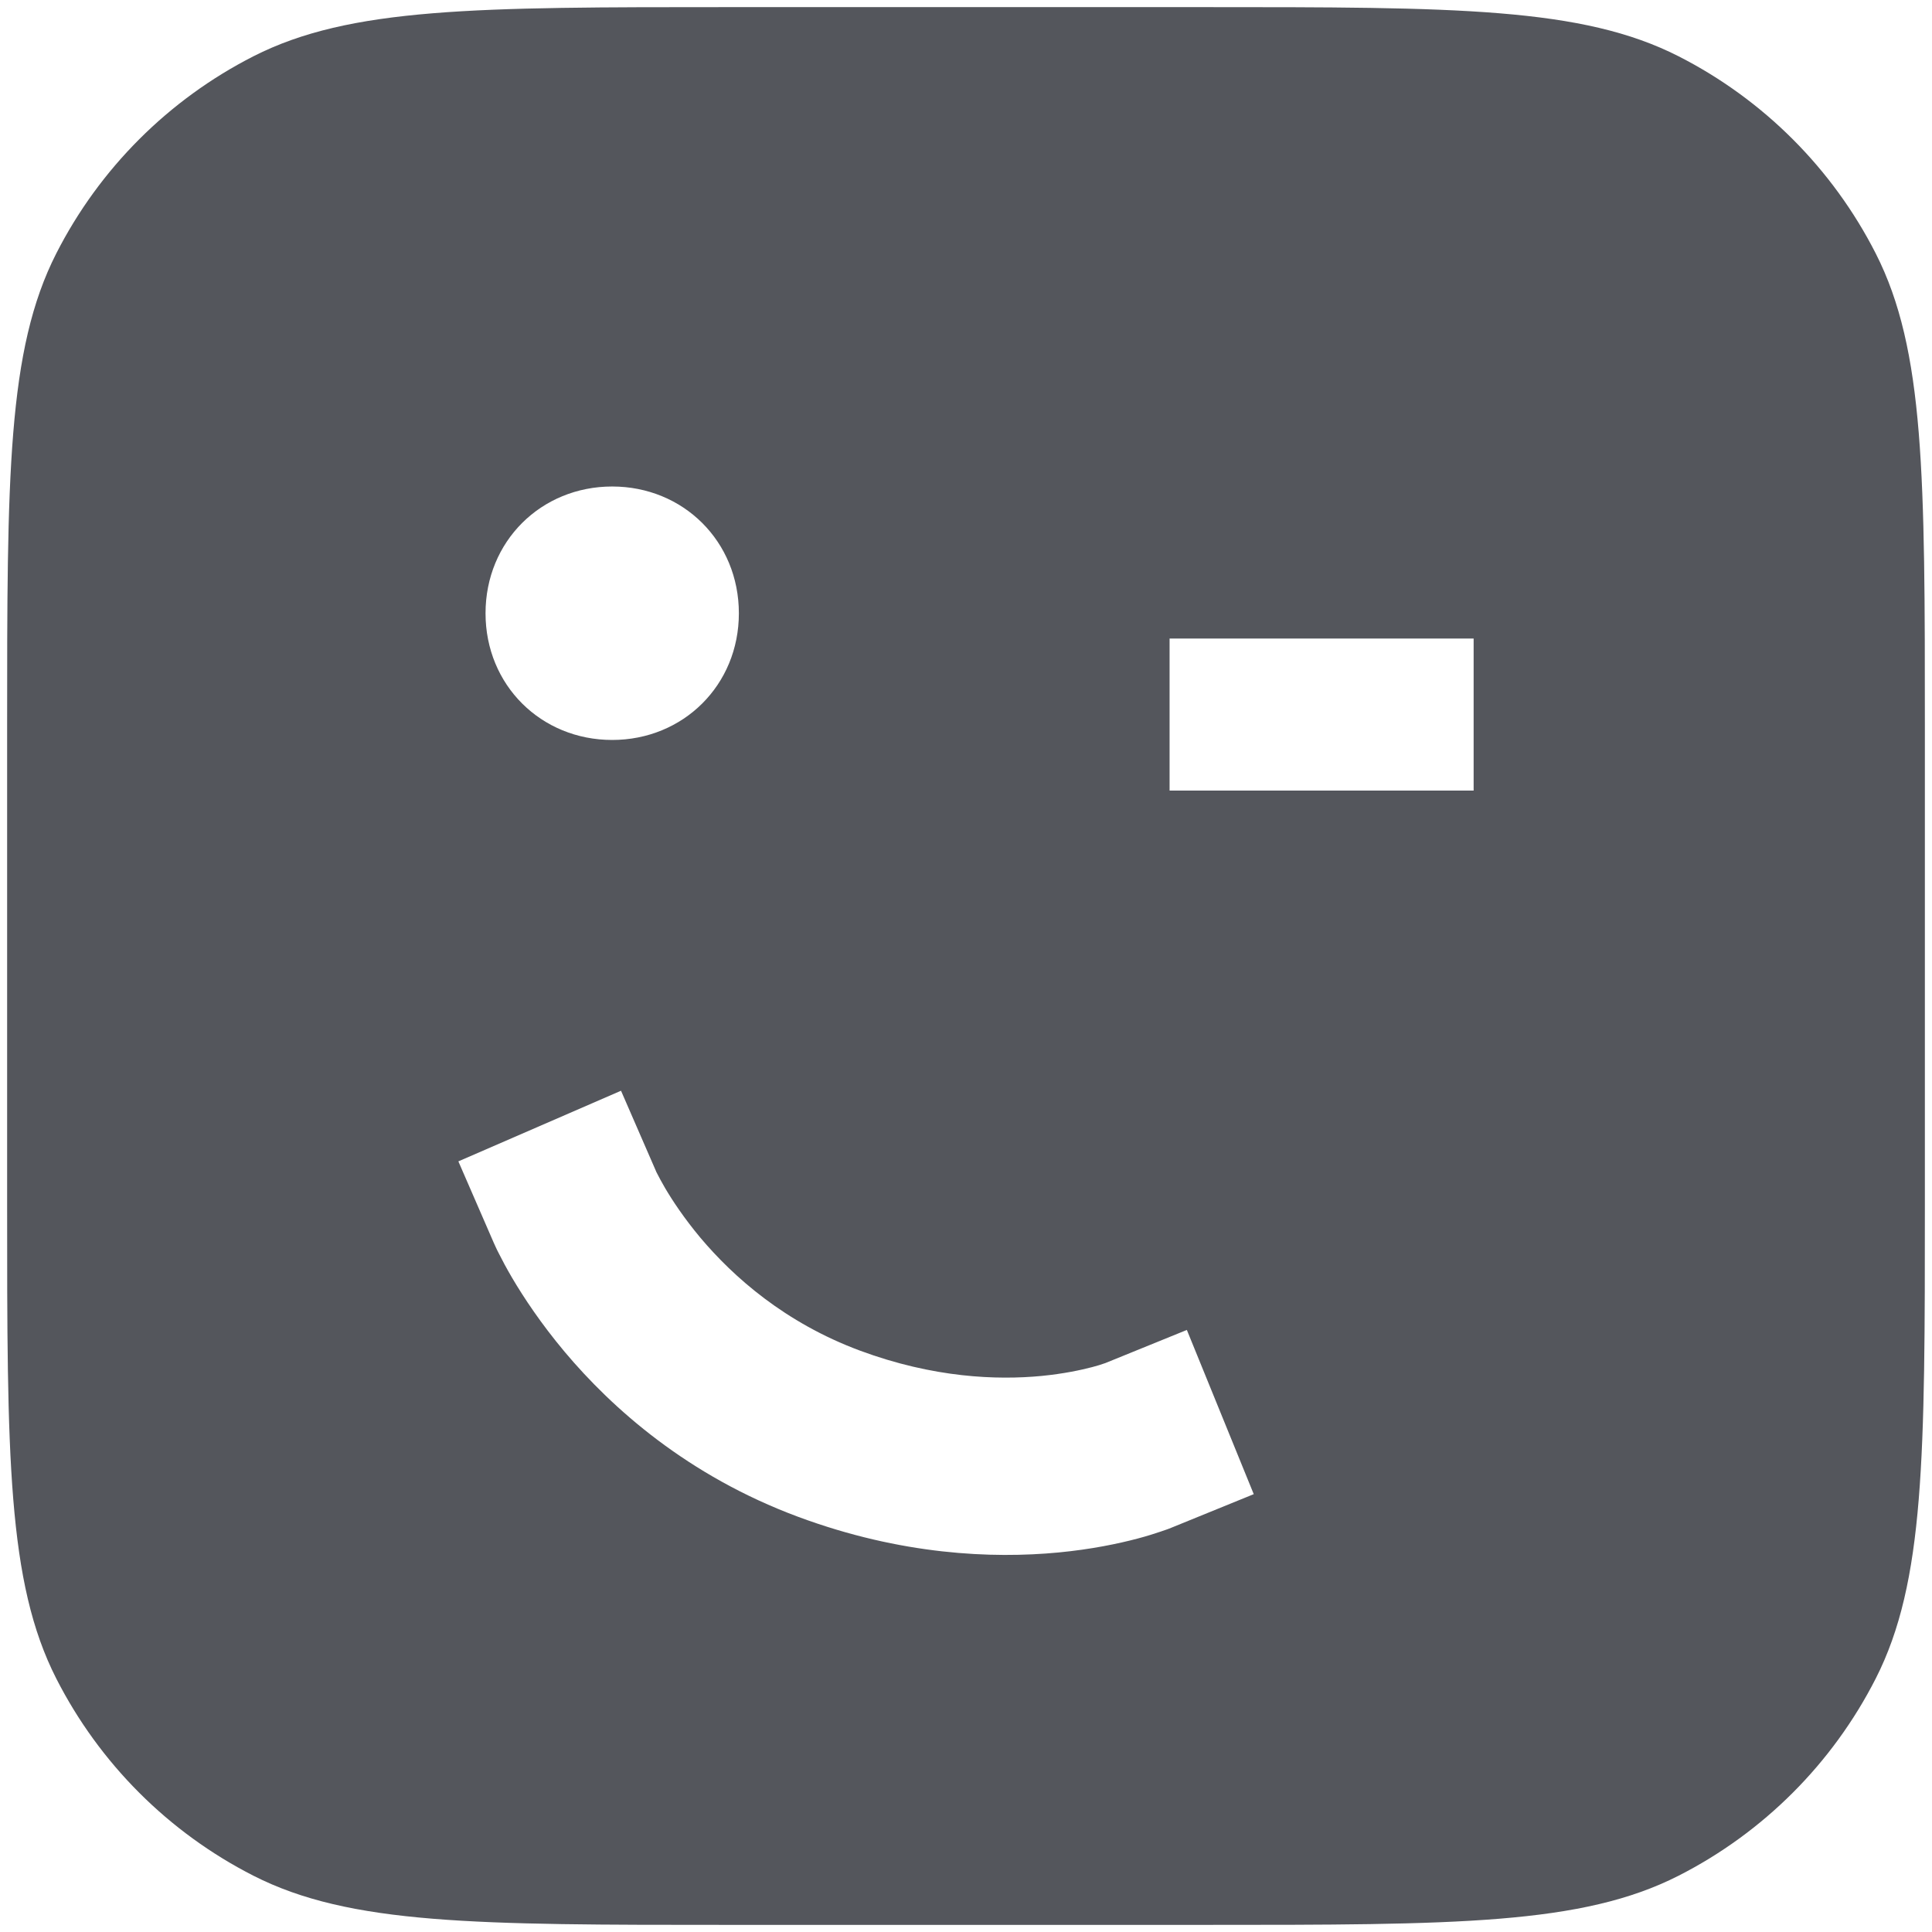 <svg width="16" height="16" viewBox="0 0 16 16" fill="none" xmlns="http://www.w3.org/2000/svg">
<path fill-rule="evenodd" clip-rule="evenodd" d="M0.466 2.099C0.059 2.899 0.059 3.945 0.059 6.038V9.962C0.059 12.055 0.059 13.101 0.466 13.901C0.824 14.604 1.396 15.176 2.099 15.534C2.899 15.941 3.945 15.941 6.038 15.941H9.962C12.055 15.941 13.101 15.941 13.901 15.534C14.604 15.176 15.176 14.604 15.534 13.901C15.941 13.101 15.941 12.055 15.941 9.962V6.038C15.941 3.945 15.941 2.899 15.534 2.099C15.176 1.396 14.604 0.824 13.901 0.466C13.101 0.059 12.055 0.059 9.962 0.059H6.038C3.945 0.059 2.899 0.059 2.099 0.466C1.396 0.824 0.824 1.396 0.466 2.099ZM12.204 5.288H9.686V6.547H12.204V5.288ZM4.021 5.079C4.021 5.674 4.481 6.128 5.07 6.128C5.658 6.128 6.119 5.674 6.119 5.079C6.119 4.483 5.658 4.029 5.07 4.029C4.481 4.029 4.021 4.483 4.021 5.079ZM5.434 9.702L5.143 9.033L3.796 9.618L4.089 10.292L4.104 10.325C4.111 10.341 4.121 10.361 4.134 10.386C4.159 10.436 4.195 10.504 4.242 10.584C4.337 10.745 4.479 10.96 4.676 11.195C5.07 11.664 5.695 12.222 6.611 12.562C7.463 12.878 8.217 12.909 8.765 12.857C9.038 12.831 9.261 12.784 9.42 12.742C9.5 12.721 9.564 12.7 9.612 12.684C9.635 12.676 9.655 12.669 9.67 12.664L9.703 12.651L10.383 12.374L9.829 11.014L9.155 11.288C9.152 11.289 9.147 11.291 9.14 11.293C9.122 11.3 9.089 11.31 9.044 11.322C8.952 11.346 8.809 11.377 8.625 11.395C8.259 11.43 7.733 11.412 7.121 11.185C6.5 10.954 6.074 10.575 5.8 10.25C5.664 10.087 5.568 9.941 5.508 9.839C5.478 9.788 5.458 9.749 5.446 9.726C5.44 9.714 5.436 9.706 5.434 9.703L5.434 9.702Z" fill="#54565C"/>
</svg>
